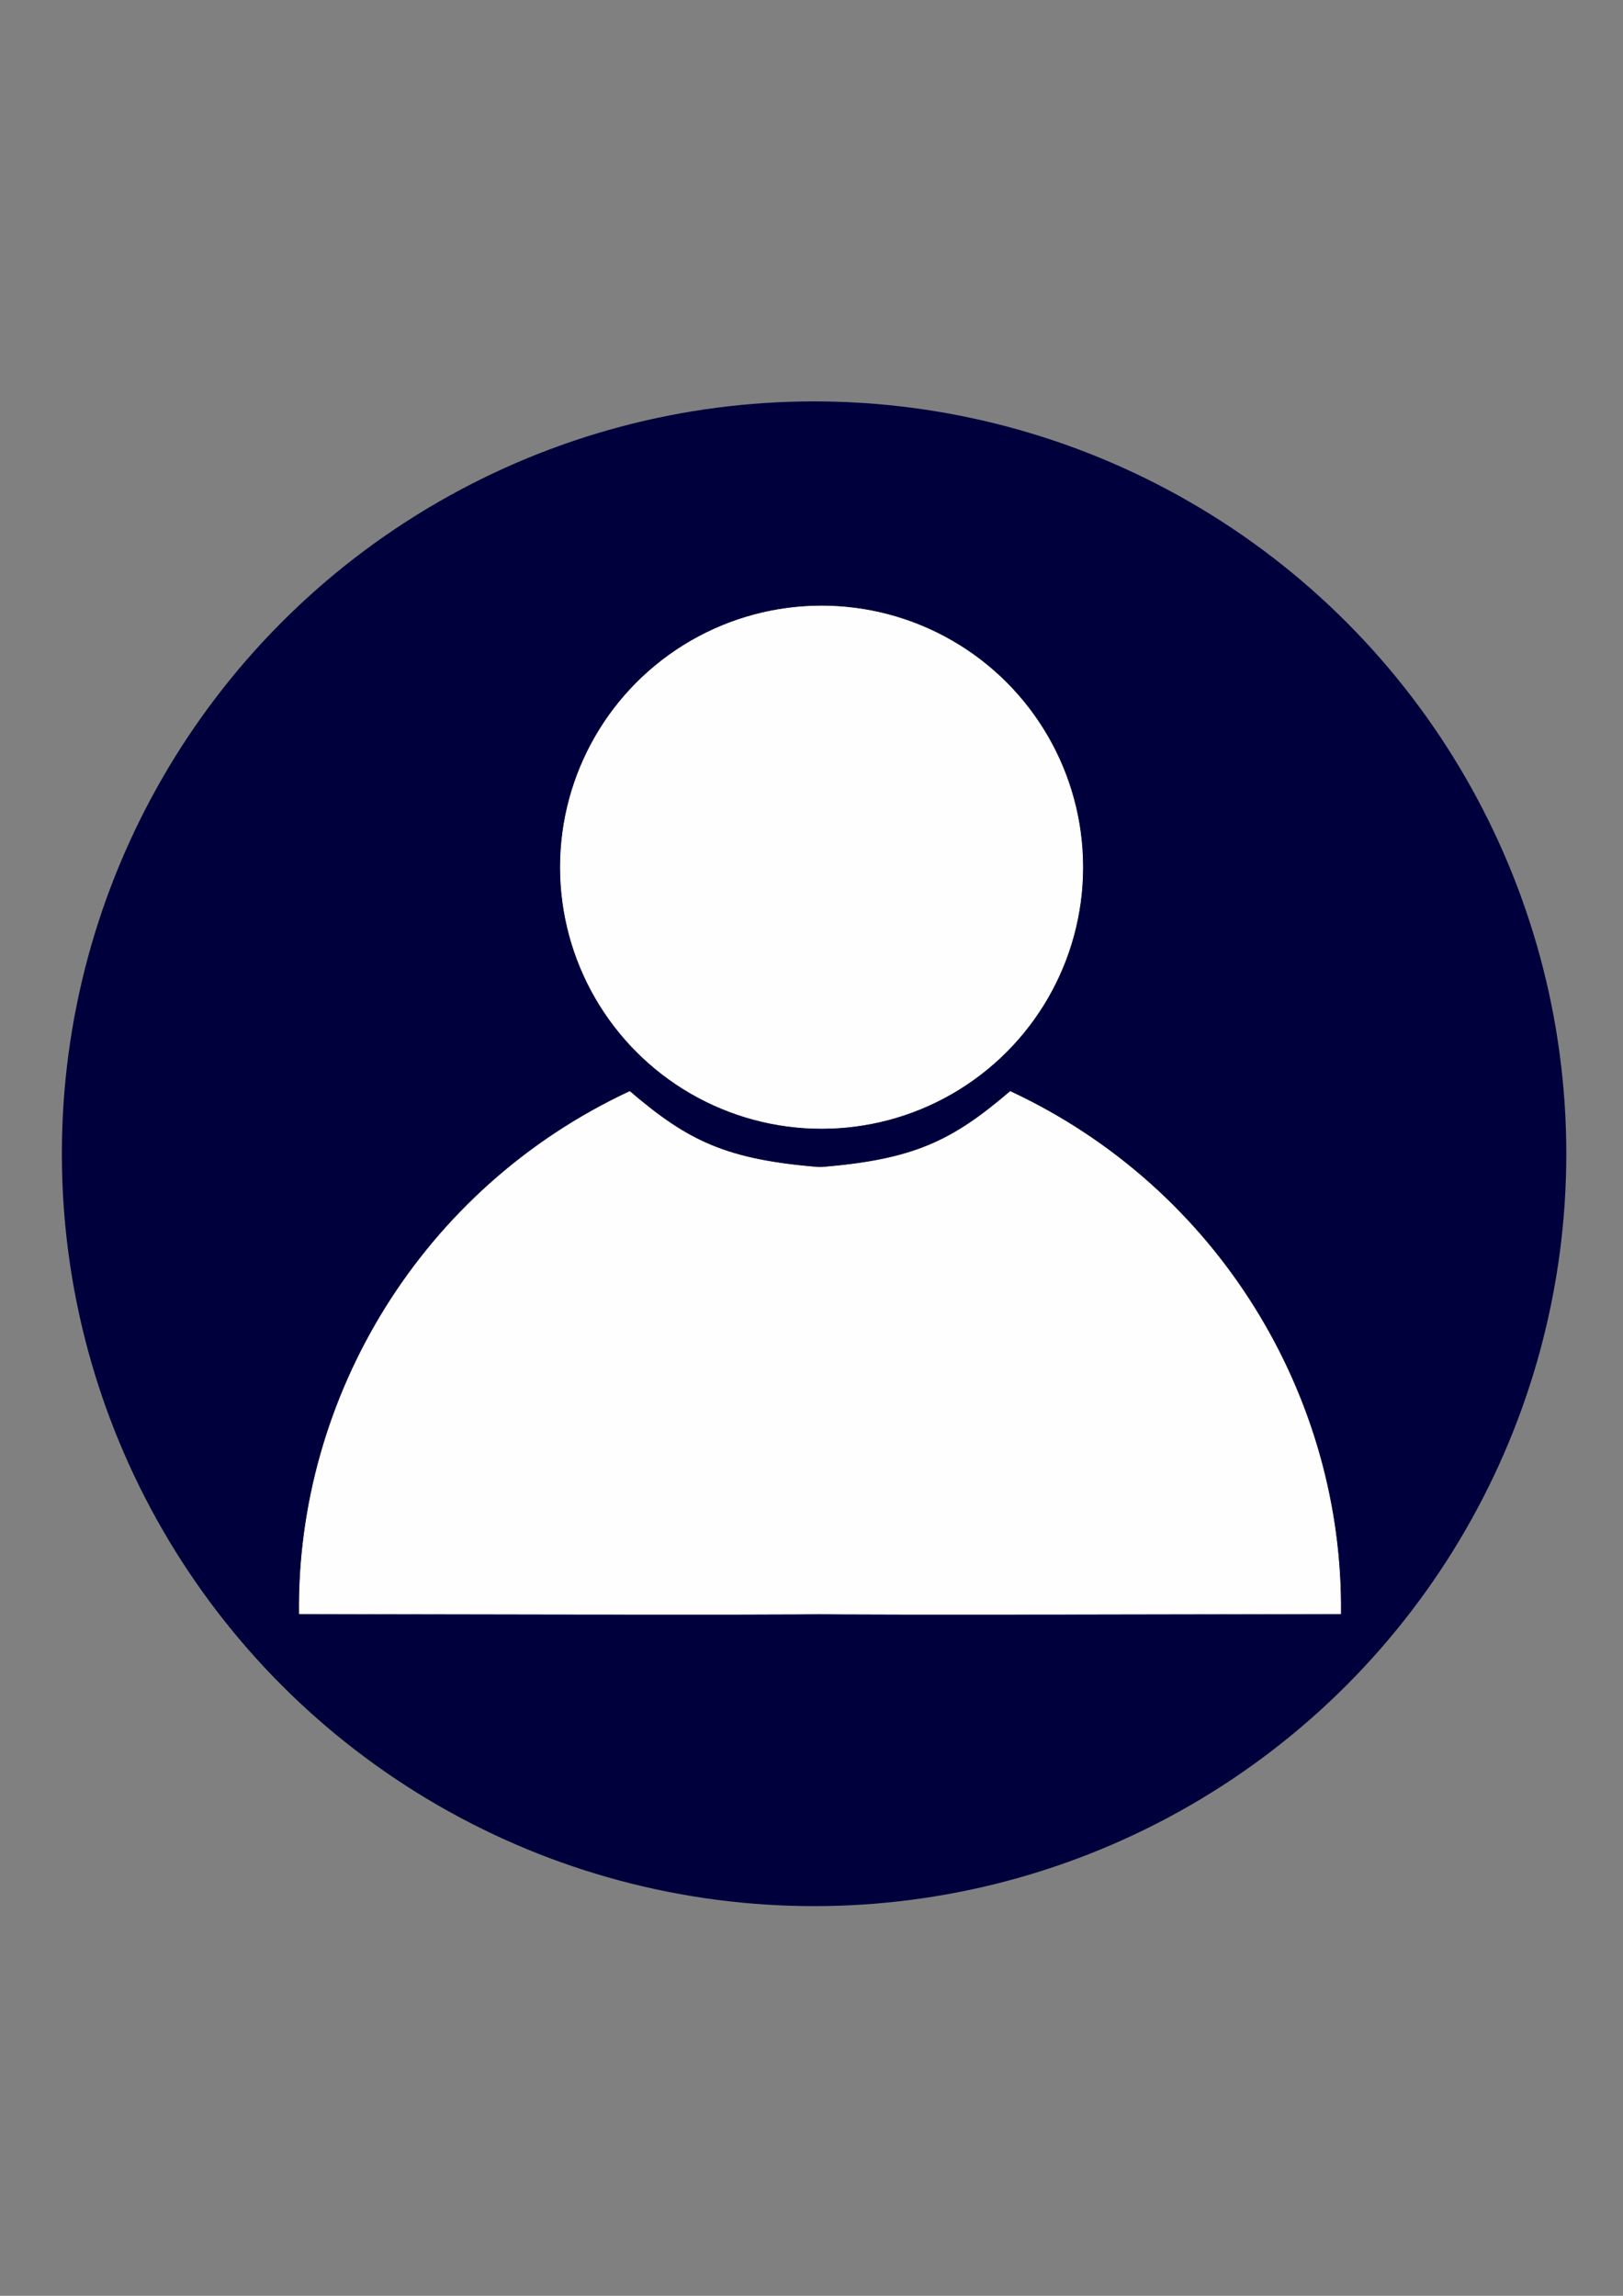 <?xml version="1.0" encoding="UTF-8"?>
<!DOCTYPE svg PUBLIC "-//W3C//DTD SVG 1.1//EN" "http://www.w3.org/Graphics/SVG/1.1/DTD/svg11.dtd">
<!-- Creator: CorelDRAW X7 -->
<svg xmlns="http://www.w3.org/2000/svg" xml:space="preserve" width="210mm" height="297mm" version="1.1" style="shape-rendering:geometricPrecision; text-rendering:geometricPrecision; image-rendering:optimizeQuality; fill-rule:evenodd; clip-rule:evenodd"
viewBox="0 0 2100000 2970000"
 xmlns:xlink="http://www.w3.org/1999/xlink">
 <rect x="0" y="0" width="2100000" height="2970000" fill="#808080" stroke="none"/>
 <defs>
  <style type="text/css">
   <![CDATA[
    .str0 {stroke:#FEFEFE;stroke-width:762}
    .fil1 {fill:#FEFEFE}
    .fil0 {fill:#00003C}
   ]]>
  </style>
 </defs>
 <g id="Capa_x0020_1">
  <circle class="fil0" cx="1053338" cy="1492579" r="973297"/>
  <circle class="fil1 str0" cx="1063039" cy="1121865" r="337972"/>
  <path class="fil1 str0" d="M1060205 2087600l0 -577234c122150,-9602 171686,-33954 246945,-98336 269243,125533 430675,395103 427511,675573 0,0 -674456,1761 -674456,-3z"/>
  <path class="fil1 str0" d="M1061756 2087600l0 -577234c-122150,-9602 -171686,-33954 -246945,-98336 -269243,125533 -430675,395103 -427511,675573 0,0 674456,1761 674456,-3z"/>
 </g>
</svg>
